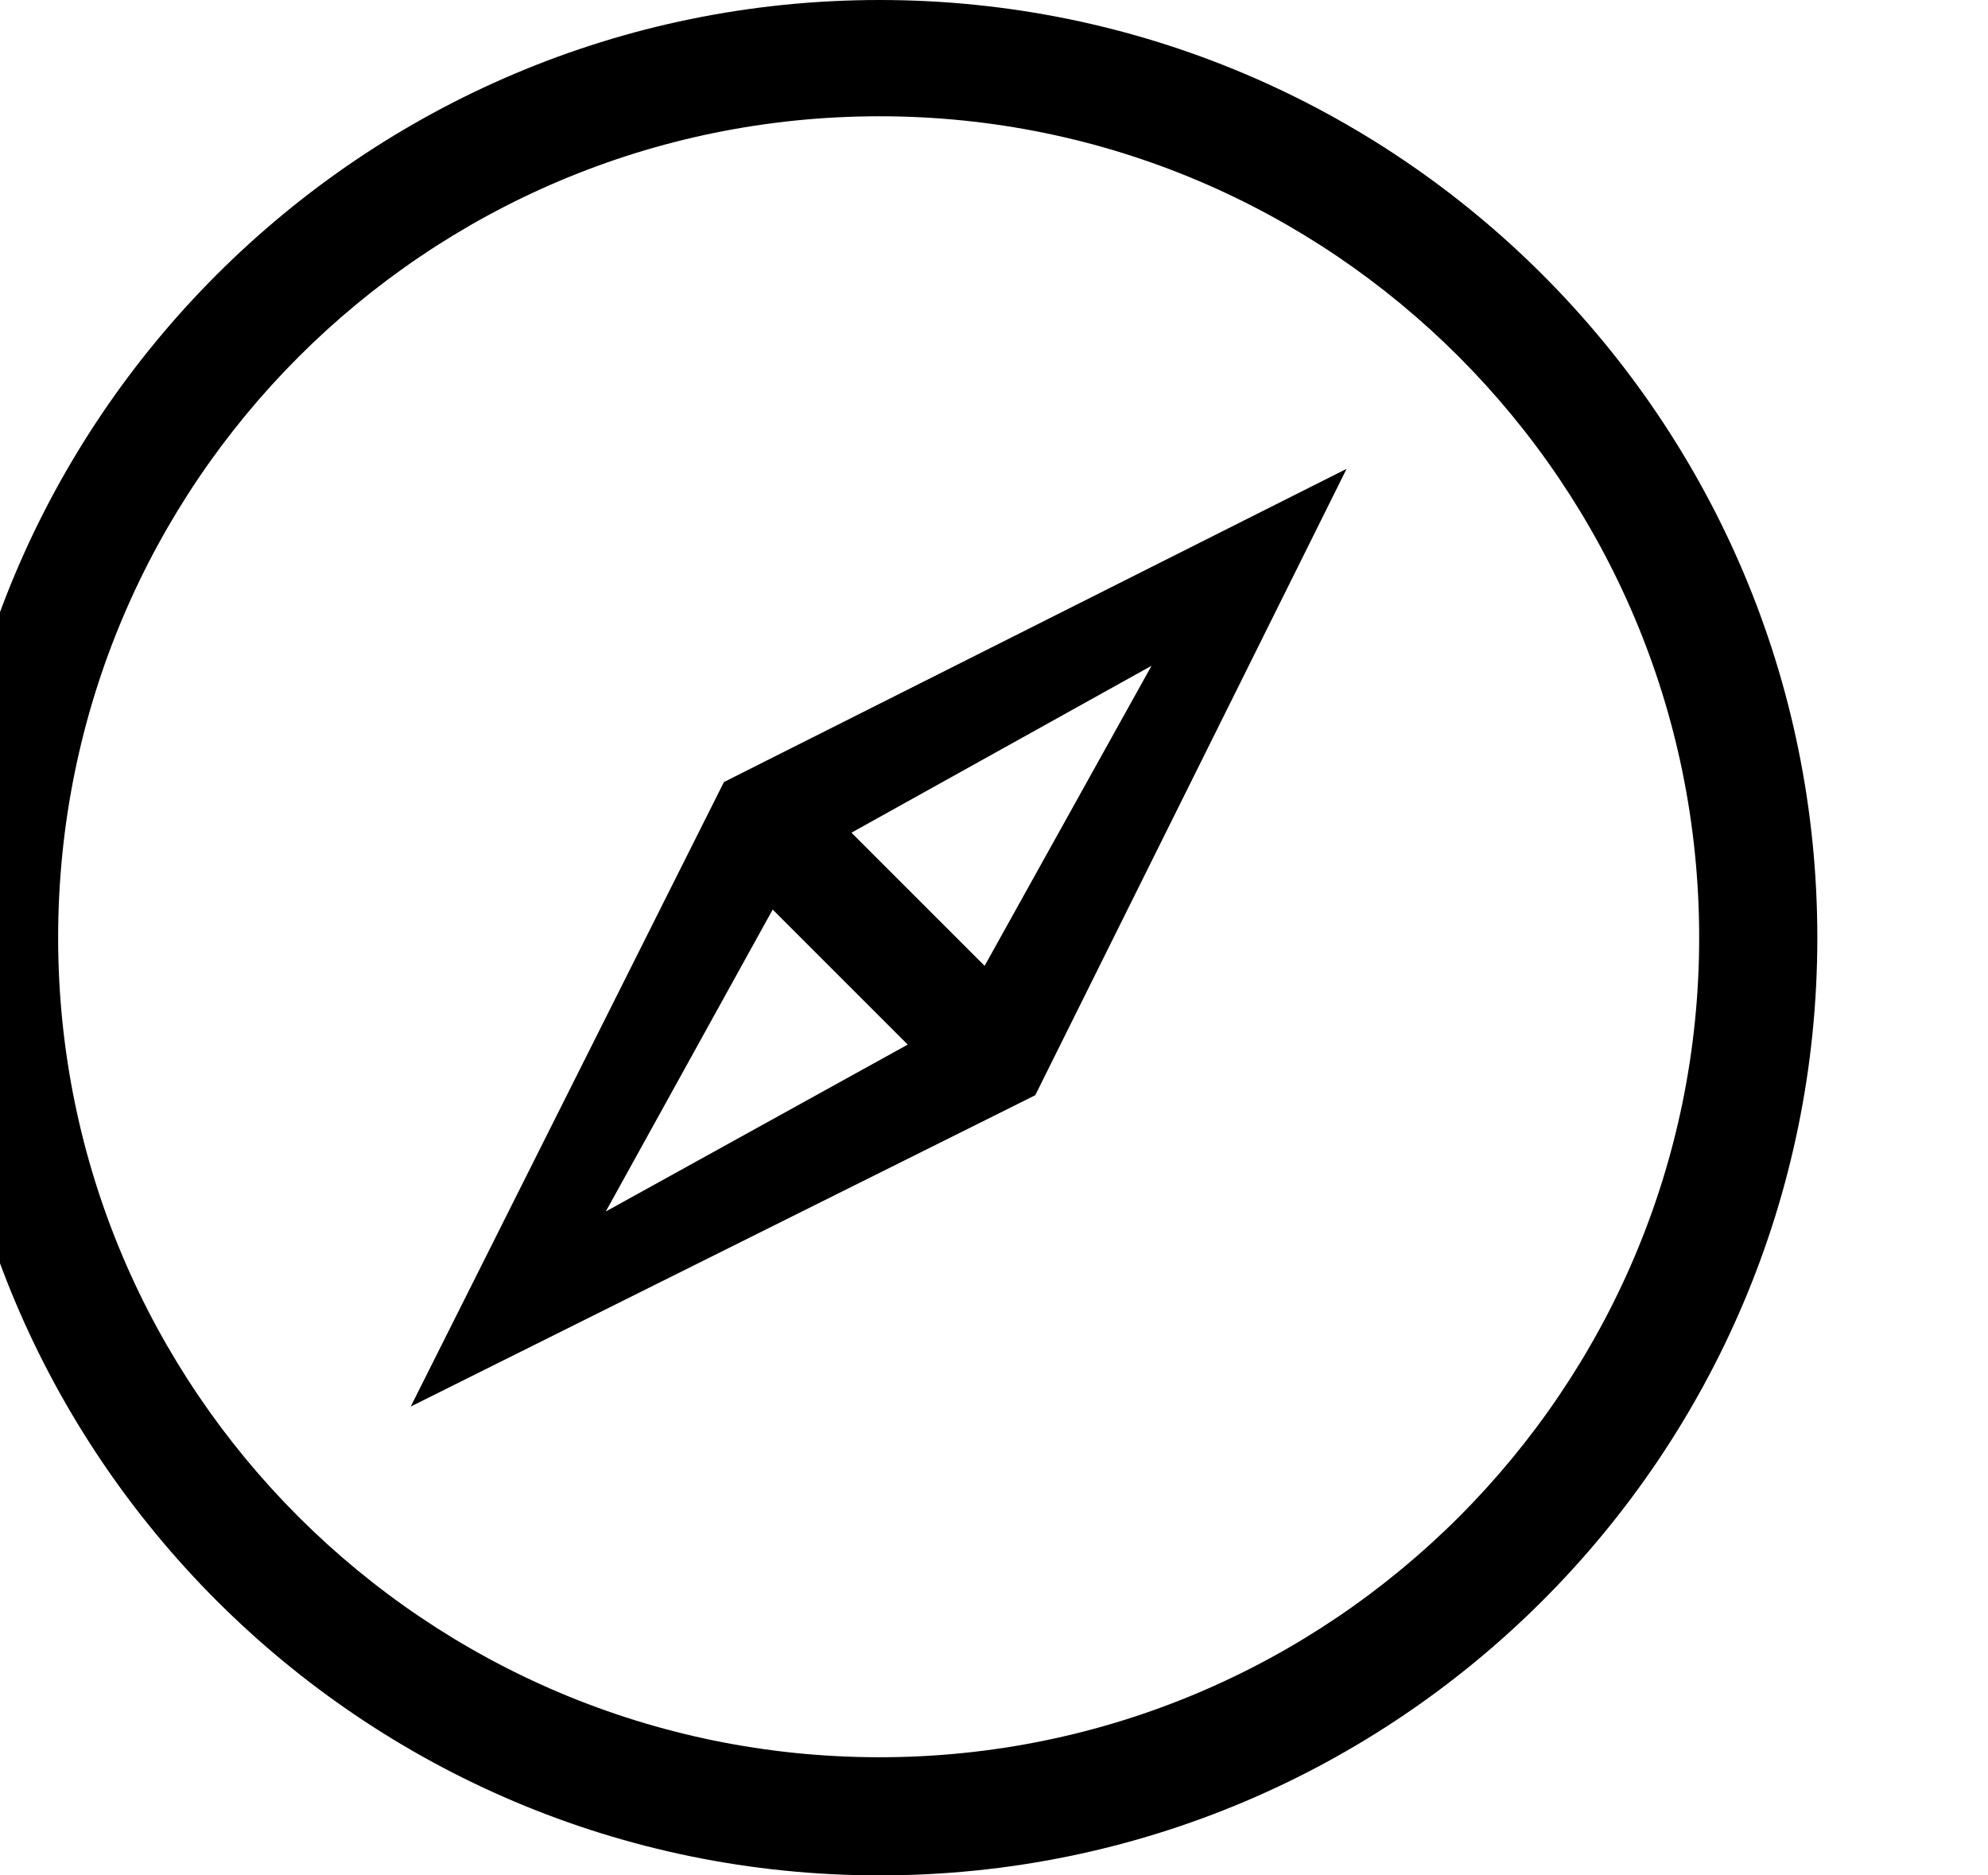 <?xml version="1.0" encoding="utf-8"?>
<!-- Generated by IcoMoon.io -->
<!DOCTYPE svg PUBLIC "-//W3C//DTD SVG 1.1//EN" "http://www.w3.org/Graphics/SVG/1.1/DTD/svg11.dtd">
<svg version="1.1" xmlns="http://www.w3.org/2000/svg" xmlns:xlink="http://www.w3.org/1999/xlink" width="106" height="100" viewBox="0 0 106 100">
<path d="M46.9 0c-27.6 0-50 22.4-50 50s22.4 50 50 50c27.6 0 50-22.4 50-50s-22.4-50-50-50zM46.9 93.7c-24.2 0-43.8-19.6-43.8-43.7 0-24.2 19.6-43.8 43.8-43.8 24.1 0 43.7 19.6 43.7 43.8 0 24.1-19.6 43.7-43.7 43.7zM21.9 75l33.3-16.6 16.6-33.4-33.2 16.7-16.7 33.3zM61.4 35.5l-8.9 16-7.1-7.1 16-8.9zM48.4 55.7l-16.1 8.9 8.9-16.1 7.2 7.2z"></path>
</svg>
